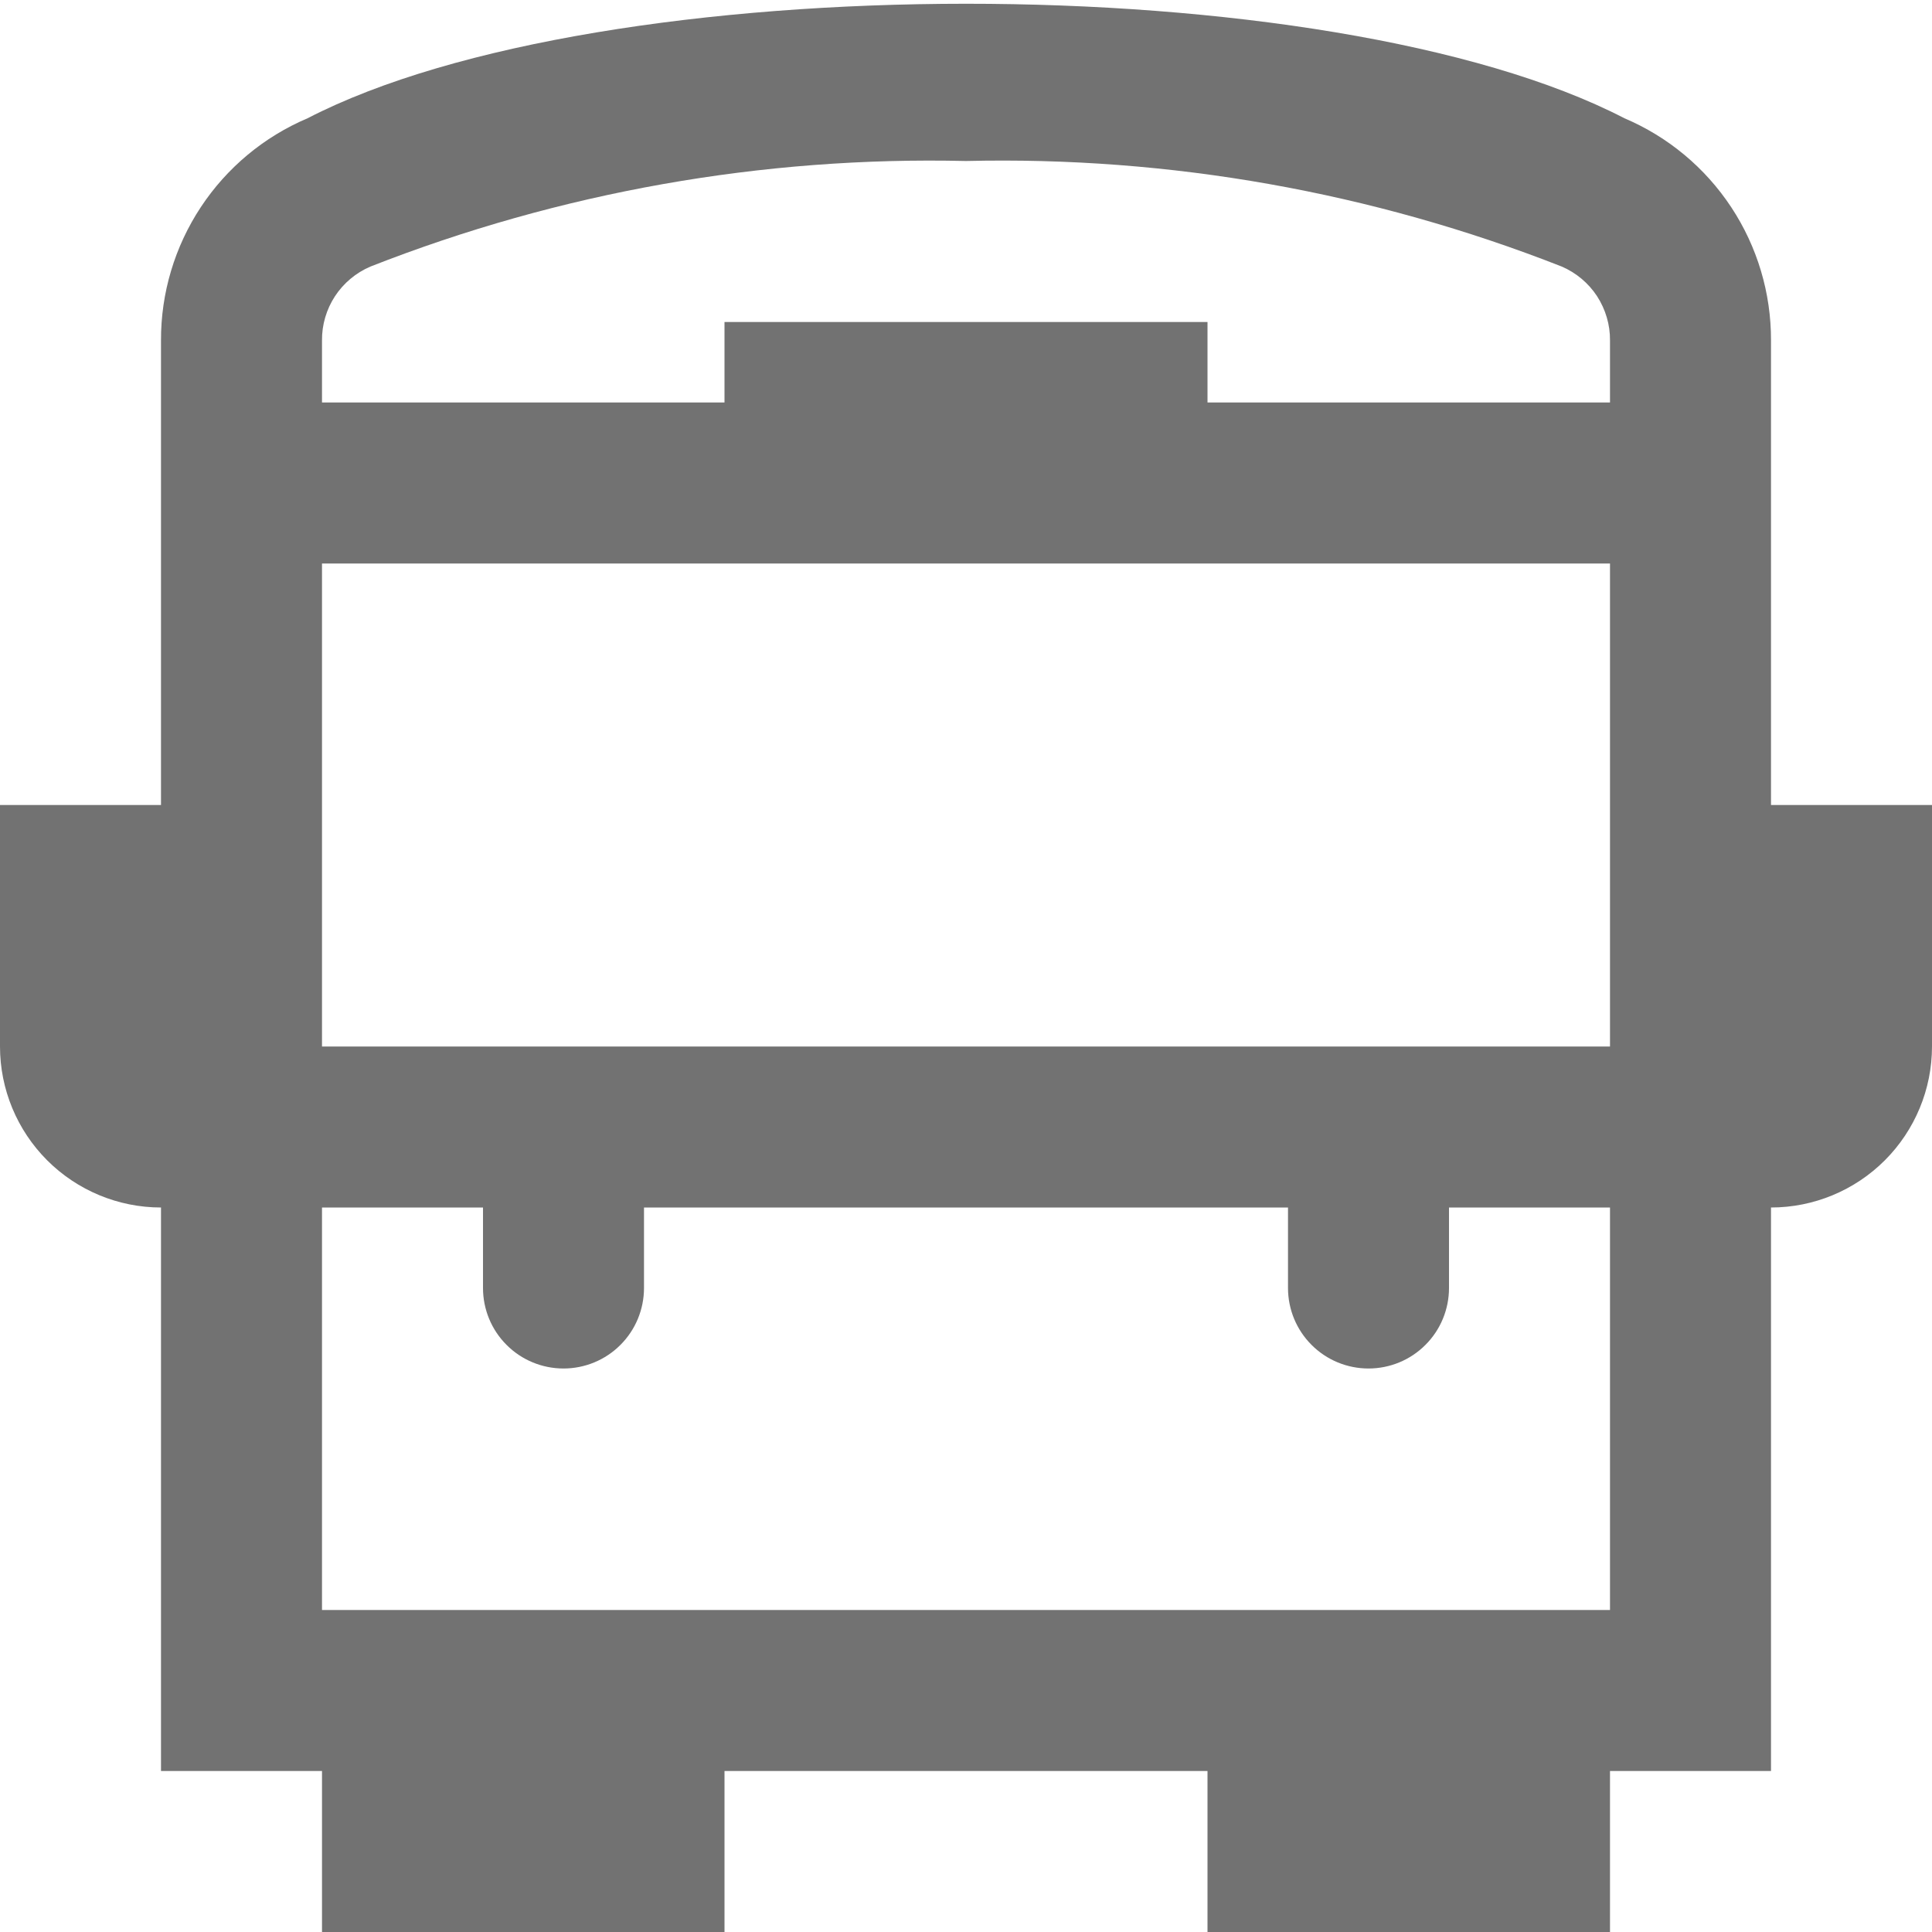 <svg width="24" height="24" viewBox="0 0 24 24" fill="none" xmlns="http://www.w3.org/2000/svg">
<g clip-path="url(#clip0_2617_3429)">
<path d="M22 10V4.229C22.002 3.641 21.83 3.065 21.506 2.574C21.182 2.083 20.721 1.699 20.179 1.469C16.506 -0.431 7.484 -0.424 3.821 1.469C3.279 1.699 2.818 2.083 2.494 2.574C2.17 3.065 1.998 3.641 2 4.229V10H0V13C0 13.53 0.211 14.039 0.586 14.414C0.961 14.789 1.47 15 2 15V22H4V24H9V22H15V24H20V22H22V15C22.53 15 23.039 14.789 23.414 14.414C23.789 14.039 24 13.53 24 13V10H22ZM4 13V7H20V13H4ZM4.6 3.312C6.955 2.387 9.471 1.941 12 2C14.529 1.94 17.045 2.386 19.4 3.311C19.579 3.388 19.732 3.516 19.839 3.679C19.945 3.843 20.002 4.034 20 4.229V5H15V4H9V5H4V4.229C3.998 4.034 4.055 3.843 4.161 3.68C4.268 3.517 4.421 3.389 4.6 3.312ZM4 20V15H6V16C6 16.265 6.105 16.52 6.293 16.707C6.48 16.895 6.735 17 7 17C7.265 17 7.52 16.895 7.707 16.707C7.895 16.52 8 16.265 8 16V15H16V16C16 16.265 16.105 16.52 16.293 16.707C16.48 16.895 16.735 17 17 17C17.265 17 17.52 16.895 17.707 16.707C17.895 16.52 18 16.265 18 16V15H20V20H4Z" fill="#727272"/>
</g>
<defs>
<clipPath id="clip0_2617_3429">
<rect width="24" height="24" fill="white"/>
</clipPath>
</defs>
</svg>

